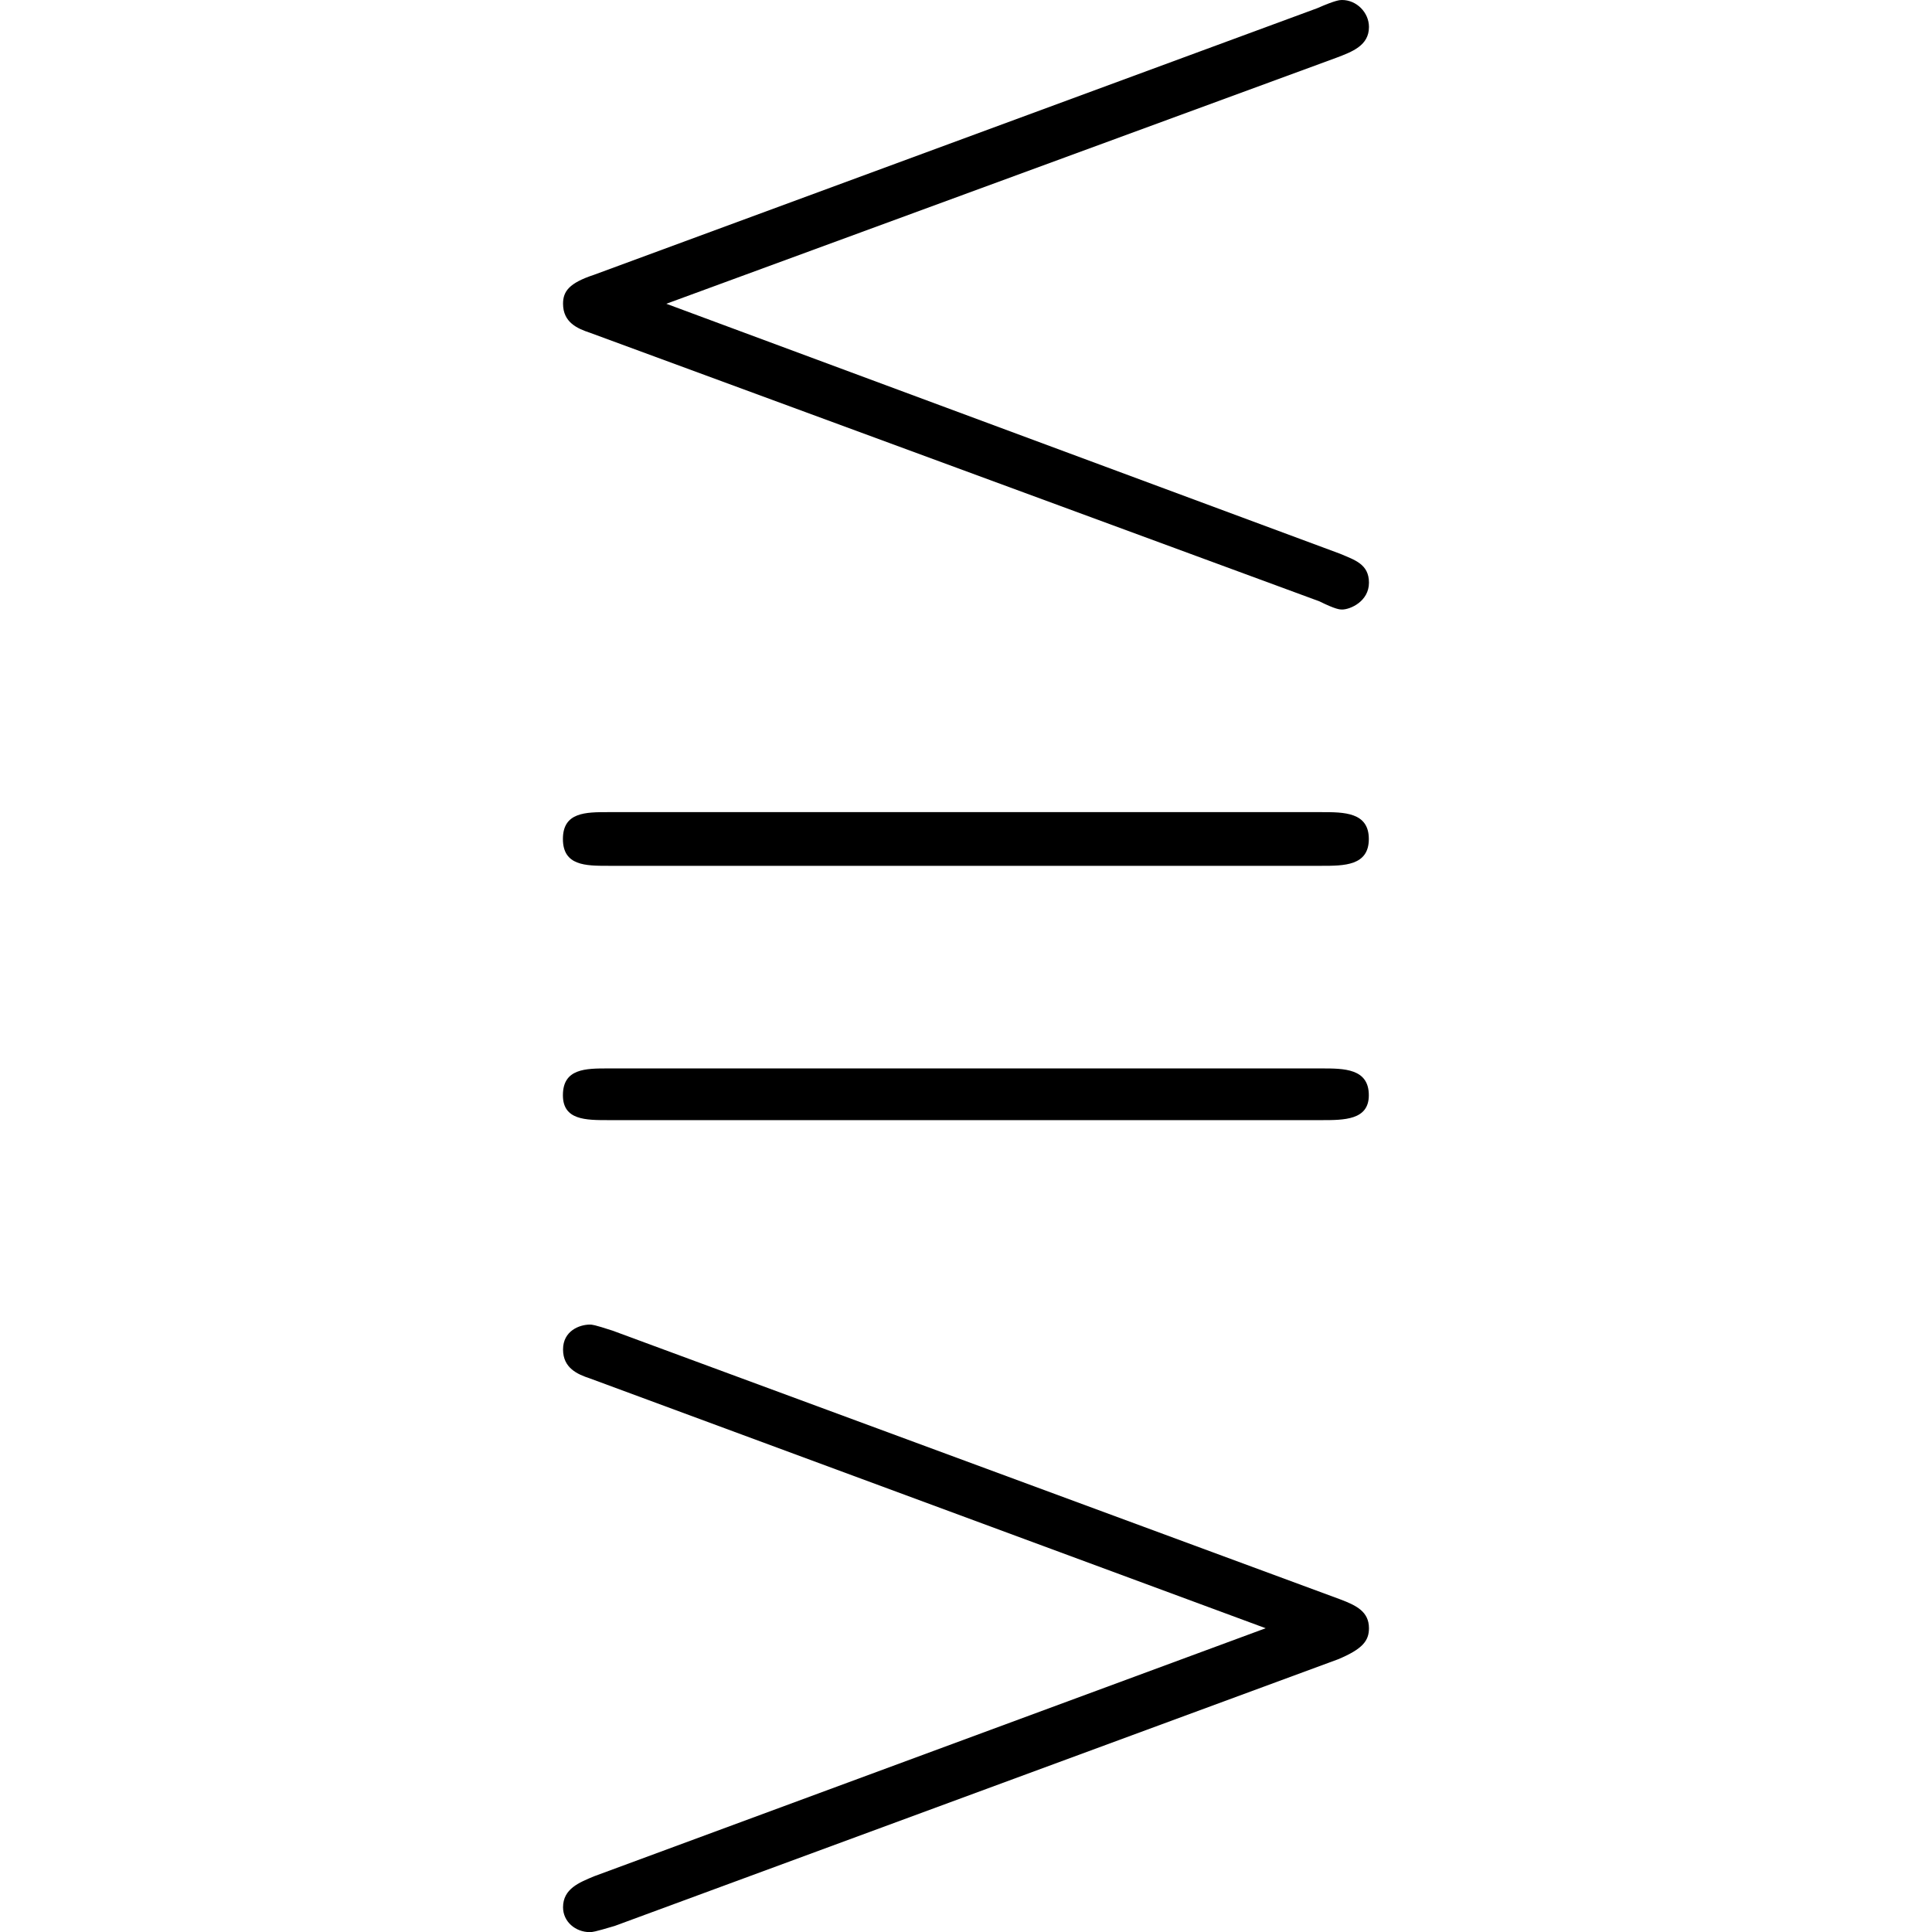 <?xml version="1.0" encoding="UTF-8" standalone="no"?>
<svg
   xmlns:dc="http://purl.org/dc/elements/1.1/"
   xmlns:cc="http://creativecommons.org/ns#"
   xmlns:rdf="http://www.w3.org/1999/02/22-rdf-syntax-ns#"
   xmlns:svg="http://www.w3.org/2000/svg"
   xmlns="http://www.w3.org/2000/svg"
   xmlns:xlink="http://www.w3.org/1999/xlink"
   xmlns:sodipodi="http://sodipodi.sourceforge.net/DTD/sodipodi-0.dtd"
   xmlns:inkscape="http://www.inkscape.org/namespaces/inkscape"
   sodipodi:docname="temp.svg"
   id="svg17"
   version="1.1"
   viewBox="0 0 6.094 14.609"
   height="64px"
   width="64px">
  <sodipodi:namedview
     id="namedview19"
     inkscape:window-height="480"
     inkscape:window-width="640"
     inkscape:pageshadow="2"
     inkscape:pageopacity="0"
     guidetolerance="10"
     gridtolerance="10"
     objecttolerance="10"
     borderopacity="1"
     bordercolor="#666666"
     pagecolor="#ffffff" />
  <defs
     id="defs10">
    <g
       id="g8">
      <symbol
         id="glyph0-0"
         overflow="visible">
        <path
           id="path2"
           d=""
           style="stroke:none" />
      </symbol>
      <symbol
         id="glyph0-1"
         overflow="visible">
        <path
           id="path5"
           d="m 6.672,-9.562 c 0.125,-0.047 0.25,-0.094 0.25,-0.234 C 6.922,-9.906 6.828,-10 6.719,-10 c -0.016,0 -0.047,0 -0.188,0.062 L 1.062,-7.922 c -0.188,0.062 -0.234,0.125 -0.234,0.219 0,0.141 0.109,0.188 0.203,0.219 l 5.516,2.031 c 0.125,0.062 0.156,0.062 0.172,0.062 0.062,0 0.203,-0.062 0.203,-0.203 0,-0.141 -0.109,-0.172 -0.219,-0.219 L 1.609,-7.703 Z M 1.062,4.188 C 0.953,4.234 0.828,4.281 0.828,4.422 c 0,0.109 0.094,0.188 0.203,0.188 0.016,0 0.031,0 0.188,-0.047 L 6.688,2.547 C 6.875,2.469 6.922,2.406 6.922,2.312 c 0,-0.125 -0.094,-0.172 -0.219,-0.219 l -5.5,-2.031 C 1.062,0.016 1.047,0.016 1.031,0.016 c -0.078,0 -0.203,0.047 -0.203,0.188 0,0.141 0.109,0.188 0.203,0.219 L 6.141,2.312 Z m 0.109,-6.109 c -0.172,0 -0.344,0 -0.344,0.203 0,0.188 0.172,0.188 0.344,0.188 H 6.562 c 0.172,0 0.359,0 0.359,-0.188 0,-0.203 -0.188,-0.203 -0.359,-0.203 z m 0,-1.938 c -0.172,0 -0.344,0 -0.344,0.203 0,0.203 0.172,0.203 0.344,0.203 H 6.562 c 0.172,0 0.359,0 0.359,-0.203 0,-0.203 -0.188,-0.203 -0.359,-0.203 z m 0,0"
           style="stroke:none" />
      </symbol>
    </g>
  </defs>
  <g
     transform="translate(-149.54,-124.765)"
     id="surface1">
    <g
       id="g14"
       style="fill:#000000;fill-opacity:1">
      <use
         height="100%"
         width="100%"
         id="use12"
         y="134.765"
         x="148.712"
         xlink:href="#glyph0-1" />
    </g>
  </g>
</svg>
